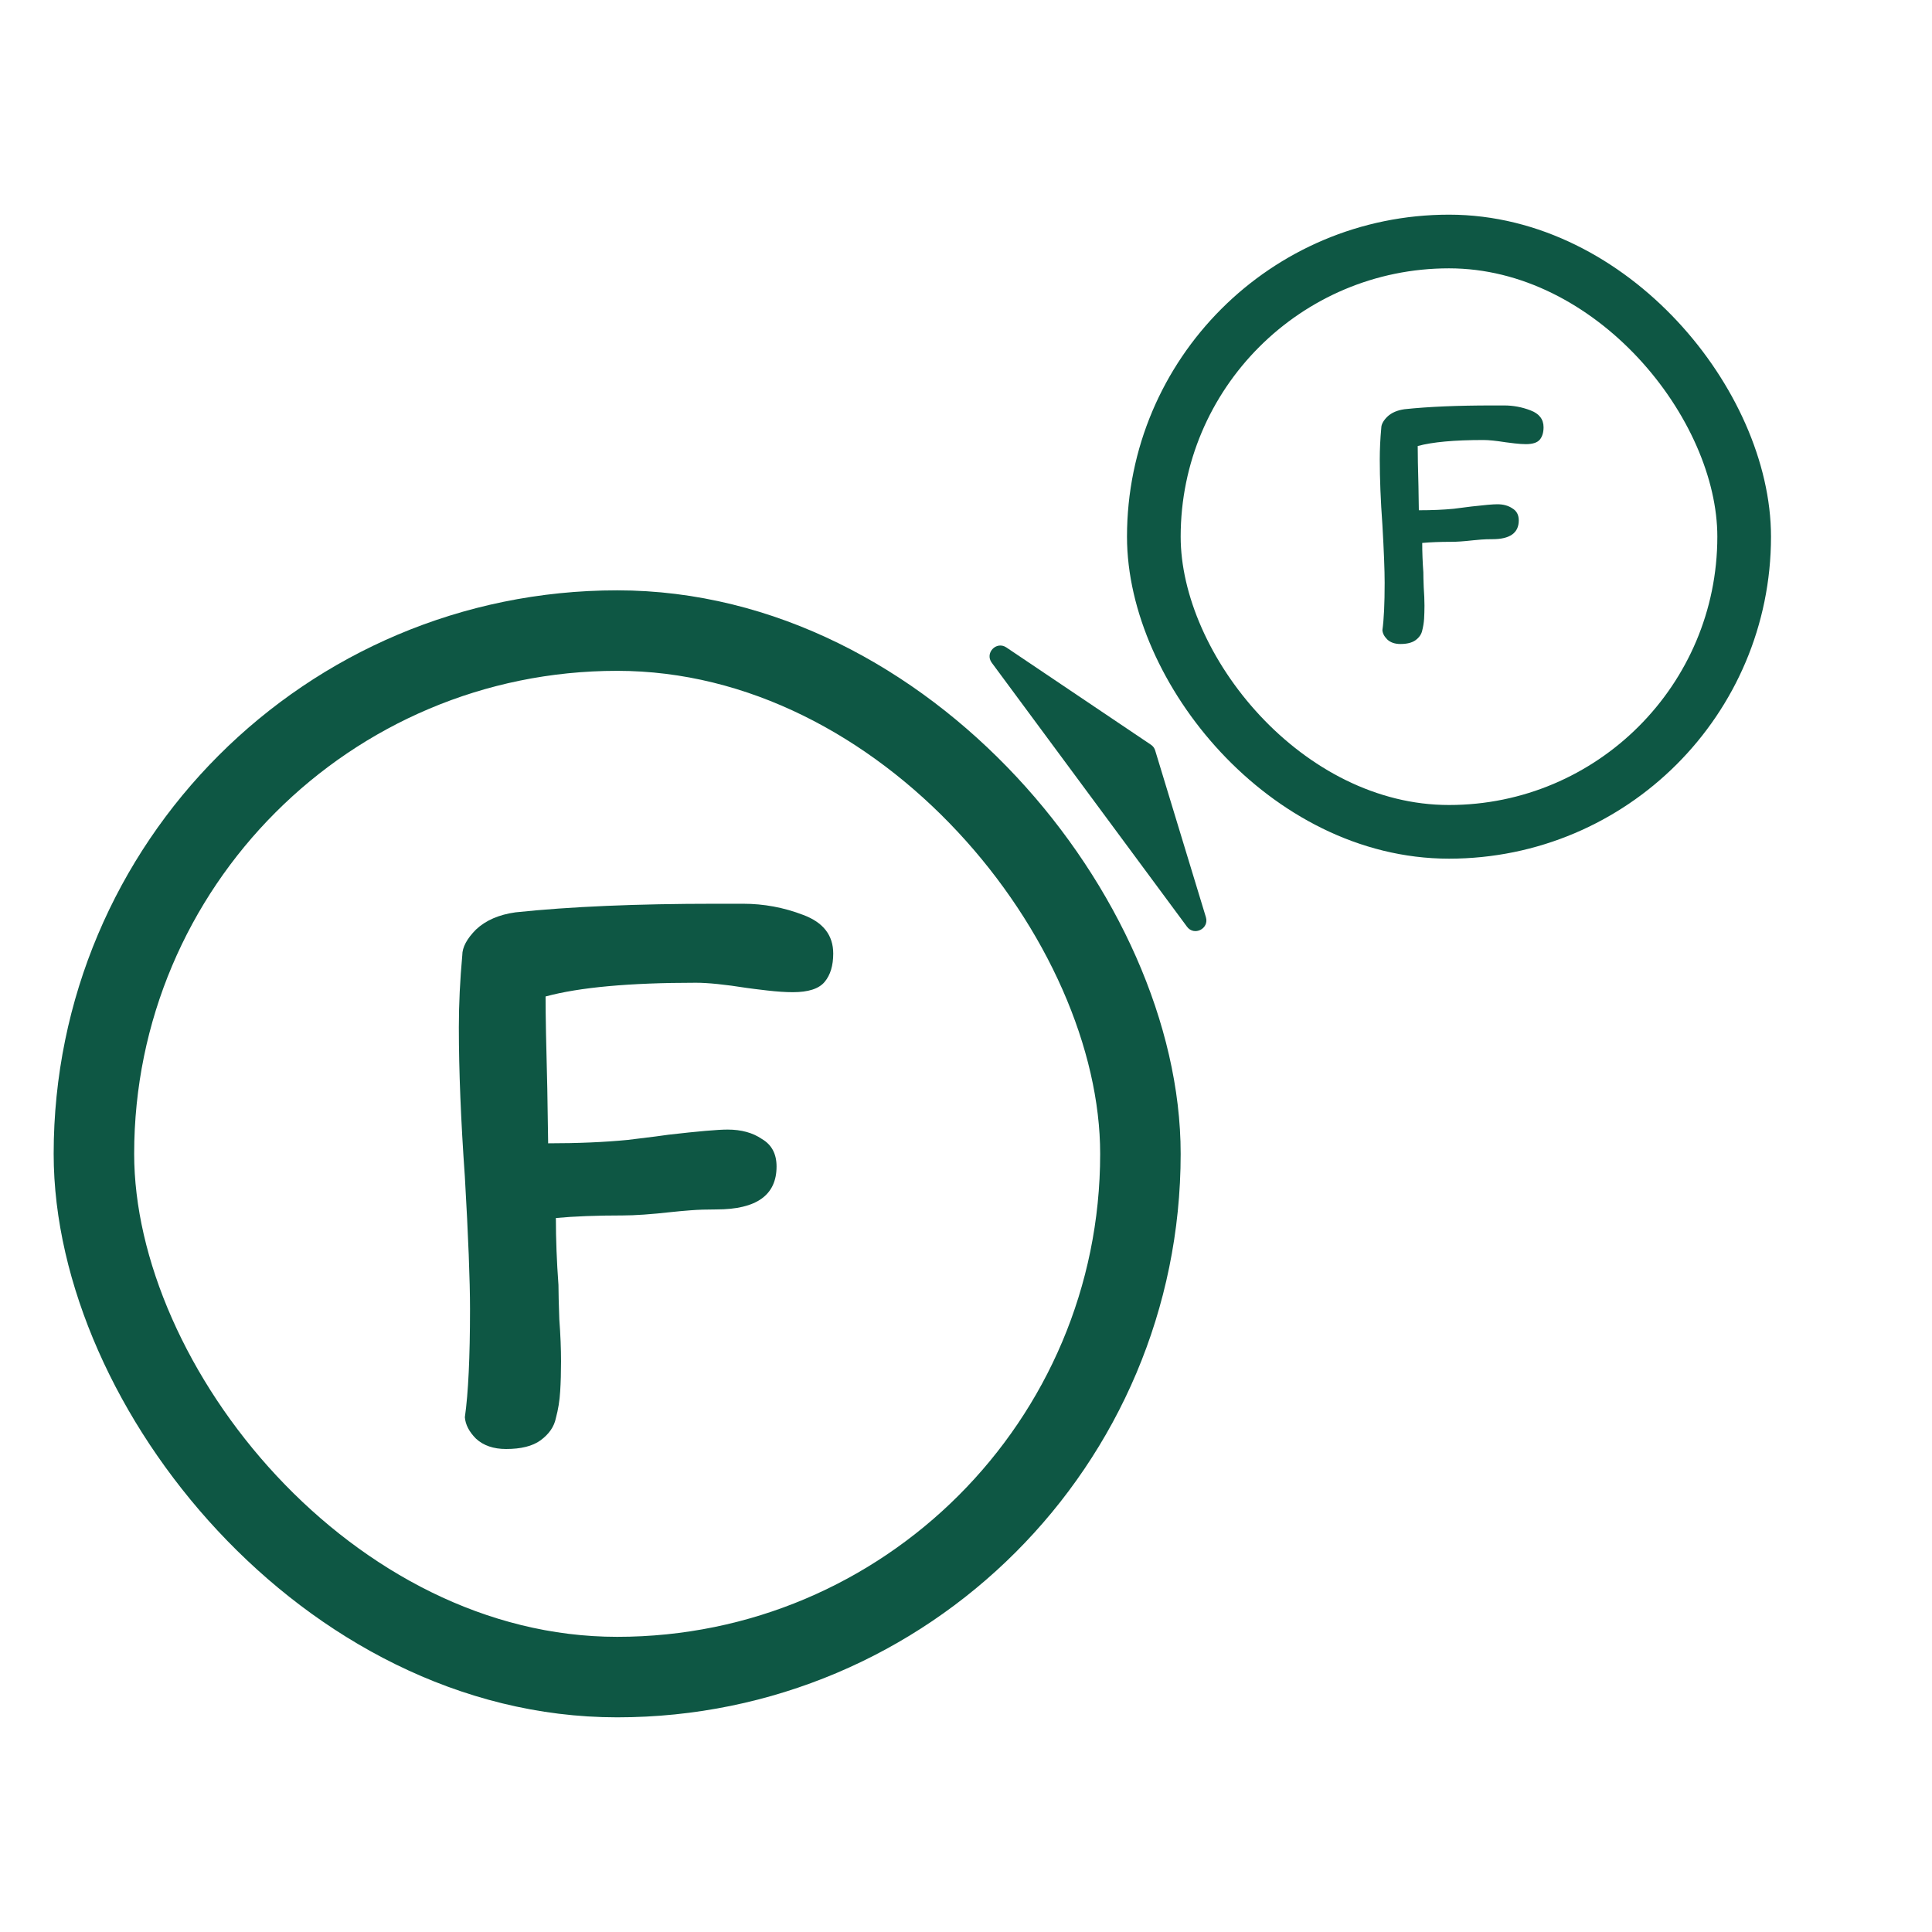 <svg width="36" height="36" viewBox="0 0 36 36" fill="none" xmlns="http://www.w3.org/2000/svg">
<rect x="1.75" y="11.75" width="19.5" height="19.5" rx="9.75" stroke="#0E5744" stroke-width="1.5"/>
<rect x="21.5" y="4.5" width="11" height="11" rx="5.5" stroke="#0E5744"/>
<path d="M21.446 13.877C21.484 13.902 21.512 13.94 21.525 13.984L22.47 17.09C22.535 17.305 22.251 17.448 22.118 17.268L18.48 12.349C18.346 12.168 18.566 11.939 18.752 12.064L21.446 13.877Z" fill="#0E5744"/>
<path d="M10.358 26.424C10.326 26.584 10.23 26.723 10.07 26.84C9.921 26.947 9.708 27 9.43 27C9.196 27 9.009 26.936 8.87 26.808C8.742 26.68 8.673 26.547 8.662 26.408C8.726 25.96 8.758 25.288 8.758 24.392C8.758 23.859 8.726 23.037 8.662 21.928C8.588 20.883 8.55 19.955 8.55 19.144C8.55 18.707 8.572 18.259 8.614 17.8C8.614 17.651 8.7 17.491 8.87 17.32C9.052 17.149 9.297 17.043 9.606 17C10.62 16.893 11.862 16.84 13.334 16.84H13.846C14.23 16.84 14.604 16.909 14.966 17.048C15.34 17.187 15.526 17.427 15.526 17.768C15.526 17.992 15.473 18.168 15.366 18.296C15.26 18.424 15.062 18.488 14.774 18.488C14.636 18.488 14.476 18.477 14.294 18.456C14.113 18.435 13.985 18.419 13.91 18.408C13.505 18.344 13.19 18.312 12.966 18.312C11.729 18.312 10.796 18.397 10.166 18.568C10.166 18.92 10.177 19.491 10.198 20.28L10.214 21.304C10.769 21.304 11.265 21.283 11.702 21.24C12.14 21.187 12.39 21.155 12.454 21.144C13.009 21.08 13.377 21.048 13.558 21.048C13.814 21.048 14.028 21.107 14.198 21.224C14.38 21.331 14.47 21.501 14.47 21.736C14.47 22.269 14.097 22.536 13.35 22.536C13.169 22.536 13.009 22.541 12.87 22.552C12.732 22.563 12.614 22.573 12.518 22.584C12.134 22.627 11.83 22.648 11.606 22.648C11.116 22.648 10.7 22.664 10.358 22.696C10.358 23.091 10.374 23.507 10.406 23.944C10.406 24.083 10.412 24.296 10.422 24.584C10.444 24.872 10.454 25.133 10.454 25.368C10.454 25.571 10.449 25.757 10.438 25.928C10.428 26.099 10.401 26.264 10.358 26.424Z" fill="#0E5744"/>
<path d="M26.501 11.748C26.487 11.818 26.445 11.879 26.375 11.93C26.309 11.977 26.216 12 26.095 12C25.992 12 25.91 11.972 25.85 11.916C25.794 11.86 25.763 11.802 25.759 11.741C25.787 11.545 25.801 11.251 25.801 10.859C25.801 10.626 25.787 10.266 25.759 9.781C25.726 9.324 25.71 8.918 25.71 8.563C25.71 8.372 25.719 8.176 25.738 7.975C25.738 7.91 25.775 7.84 25.85 7.765C25.929 7.69 26.036 7.644 26.172 7.625C26.615 7.578 27.159 7.555 27.803 7.555H28.027C28.195 7.555 28.358 7.585 28.517 7.646C28.68 7.707 28.762 7.812 28.762 7.961C28.762 8.059 28.738 8.136 28.692 8.192C28.645 8.248 28.559 8.276 28.433 8.276C28.372 8.276 28.302 8.271 28.223 8.262C28.143 8.253 28.087 8.246 28.055 8.241C27.877 8.213 27.74 8.199 27.642 8.199C27.1 8.199 26.692 8.236 26.417 8.311C26.417 8.465 26.421 8.715 26.431 9.06L26.438 9.508C26.68 9.508 26.897 9.499 27.089 9.48C27.28 9.457 27.39 9.443 27.418 9.438C27.66 9.41 27.821 9.396 27.901 9.396C28.013 9.396 28.106 9.422 28.181 9.473C28.26 9.52 28.3 9.594 28.3 9.697C28.3 9.93 28.136 10.047 27.81 10.047C27.73 10.047 27.66 10.049 27.6 10.054C27.539 10.059 27.488 10.063 27.446 10.068C27.278 10.087 27.145 10.096 27.047 10.096C26.832 10.096 26.65 10.103 26.501 10.117C26.501 10.29 26.508 10.472 26.522 10.663C26.522 10.724 26.524 10.817 26.529 10.943C26.538 11.069 26.543 11.183 26.543 11.286C26.543 11.375 26.54 11.456 26.536 11.531C26.531 11.606 26.519 11.678 26.501 11.748Z" fill="#0E5744"/>
</svg>
